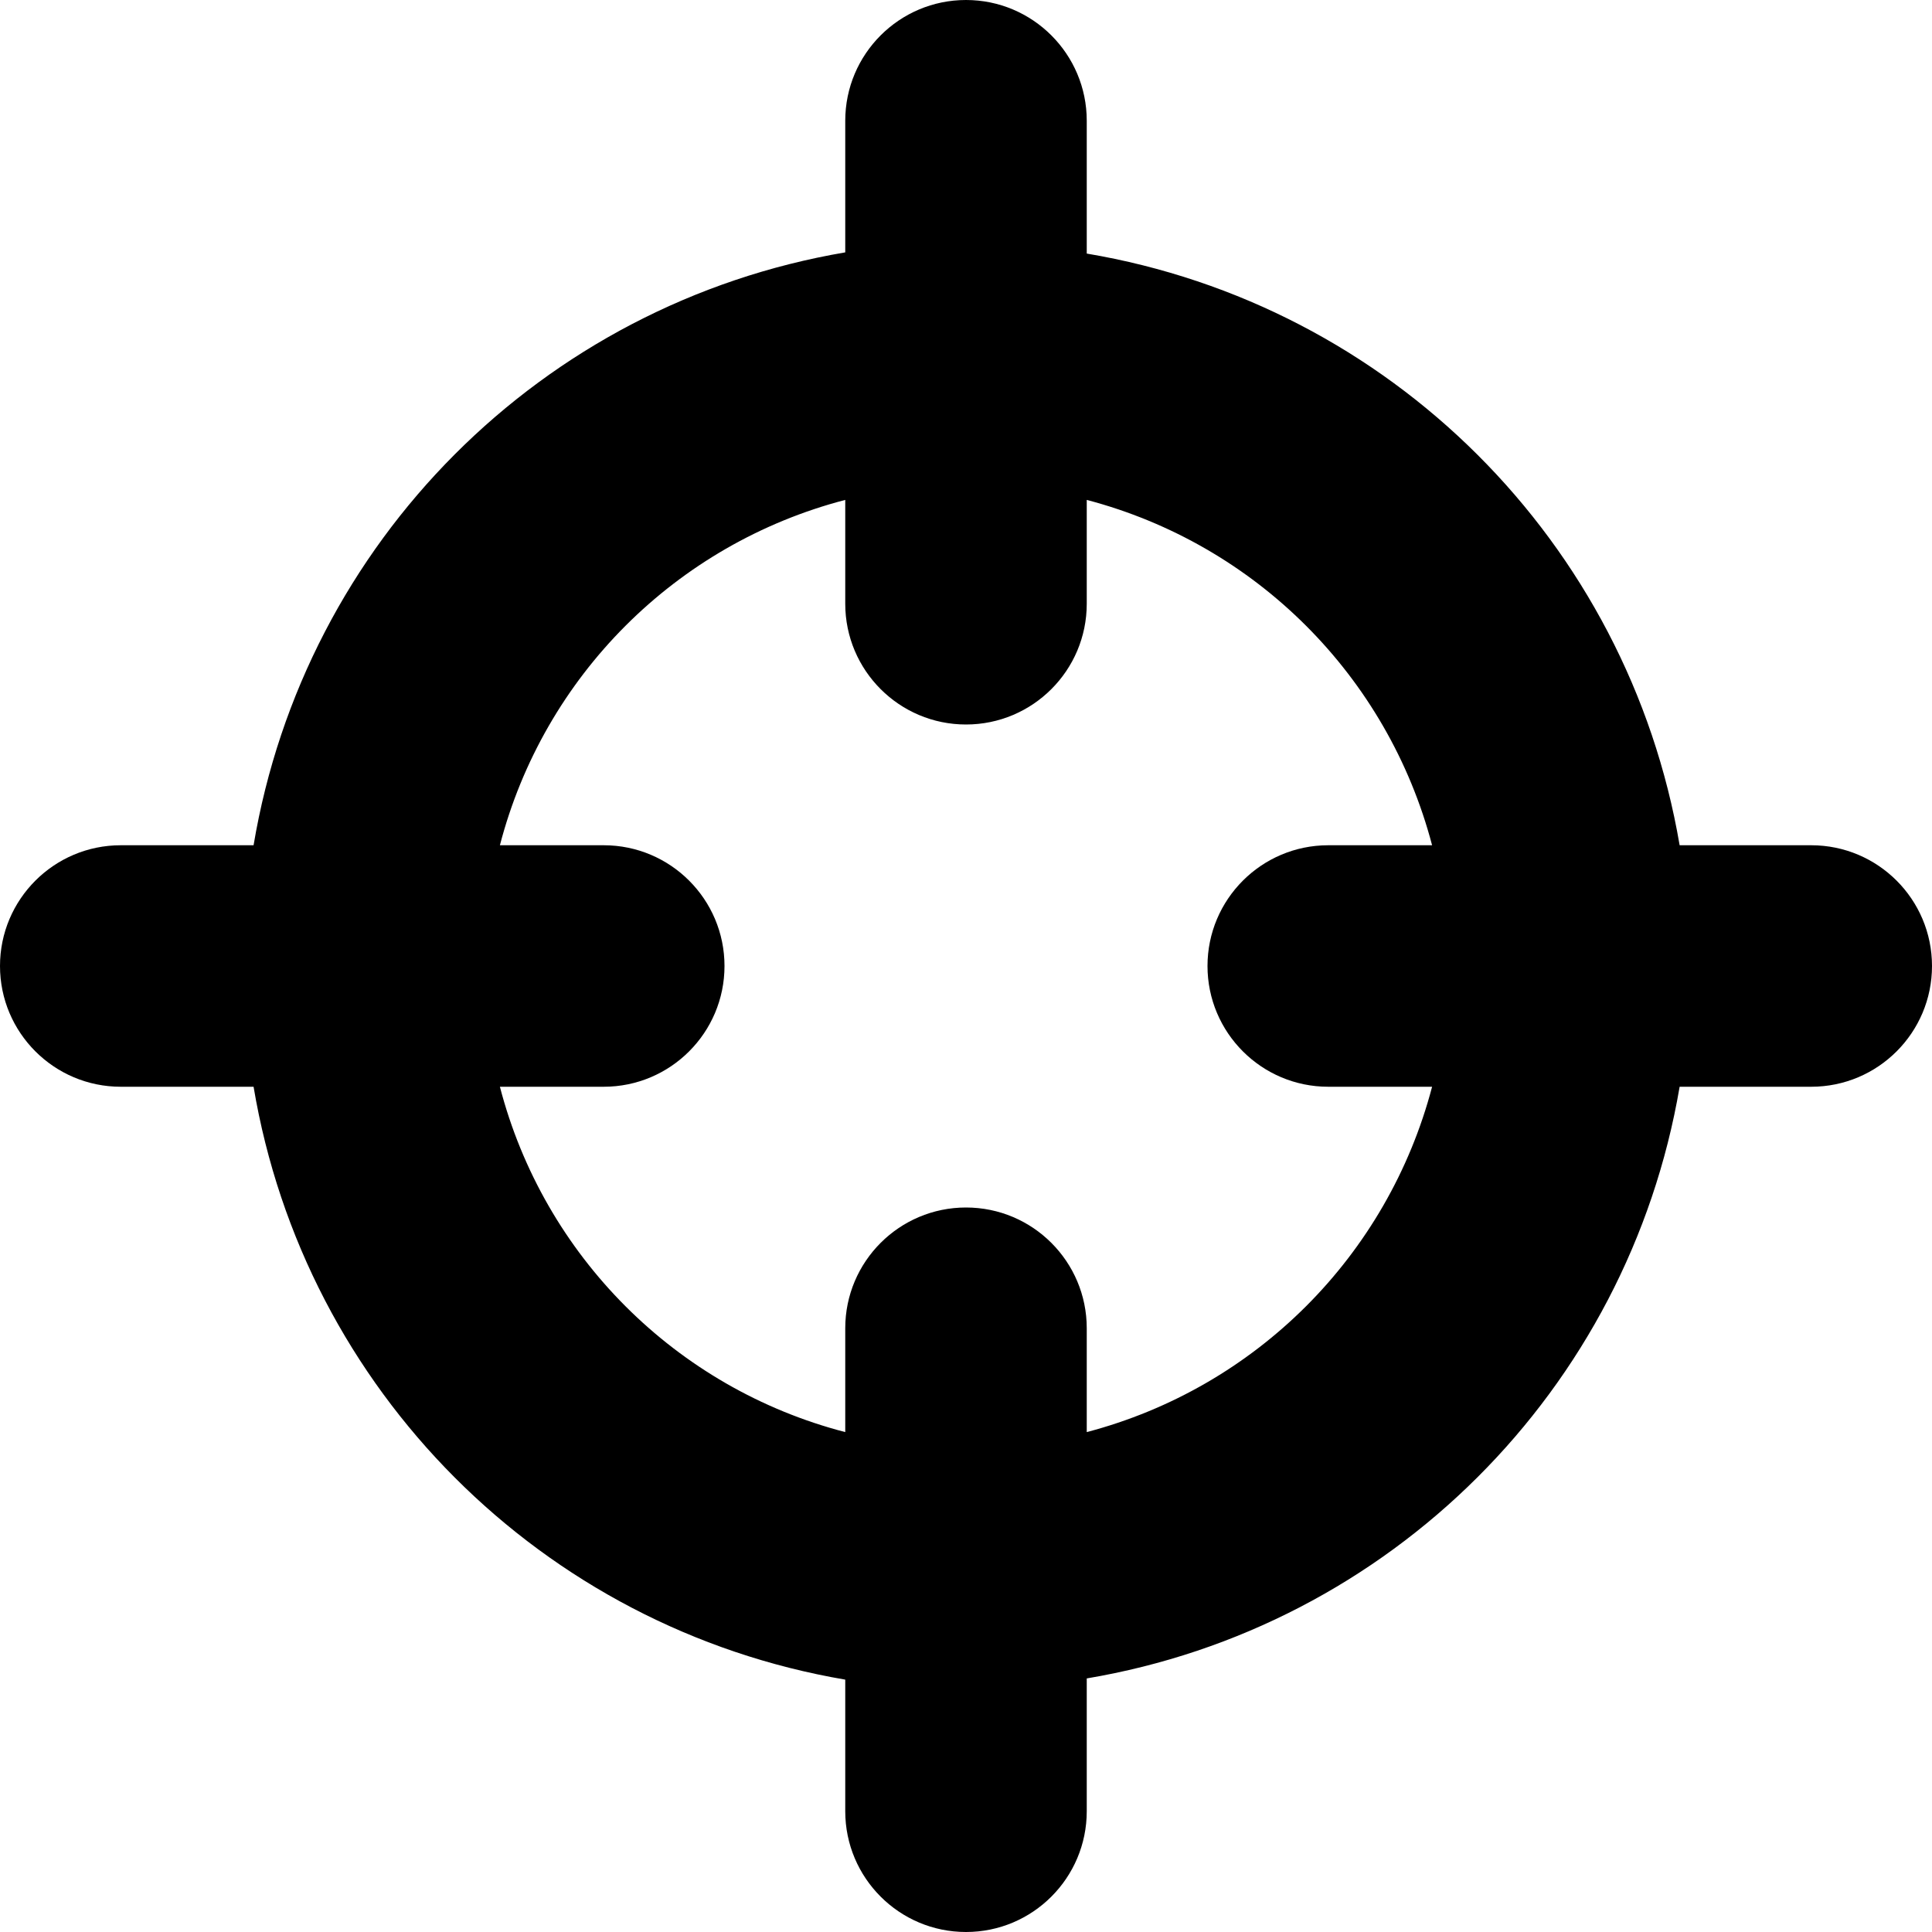 <svg width="16" height="16" viewBox="0 0 16 16" xmlns="http://www.w3.org/2000/svg">
  <title>
    target 1-icon
  </title>
  <path d="M15 9h-1.09c-.428 2.512-2.398 4.477-4.91 4.9V15c0 .552-.448 1-1 1s-1-.448-1-1v-1.09C4.488 13.482 2.522 11.512 2.1 9H1c-.552 0-1-.448-1-1s.448-1 1-1h1.1C2.522 4.487 4.488 2.517 7 2.09V1c0-.552.448-1 1-1s1 .448 1 1v1.1c2.512.423 4.482 2.388 4.91 4.9H15c.552 0 1 .448 1 1s-.448 1-1 1zM9 4.14V5c0 .552-.448 1-1 1s-1-.448-1-1v-.86C5.598 4.505 4.504 5.6 4.14 7H5c.552 0 1 .448 1 1s-.448 1-1 1h-.86c.364 1.4 1.458 2.496 2.86 2.86V11c0-.552.448-1 1-1s1 .448 1 1v.86c1.4-.368 2.492-1.46 2.86-2.86H11c-.552 0-1-.448-1-1s.448-1 1-1h.86C11.492 5.6 10.4 4.508 9 4.14z" fill="#000" fill-rule="evenodd"/>
</svg>

